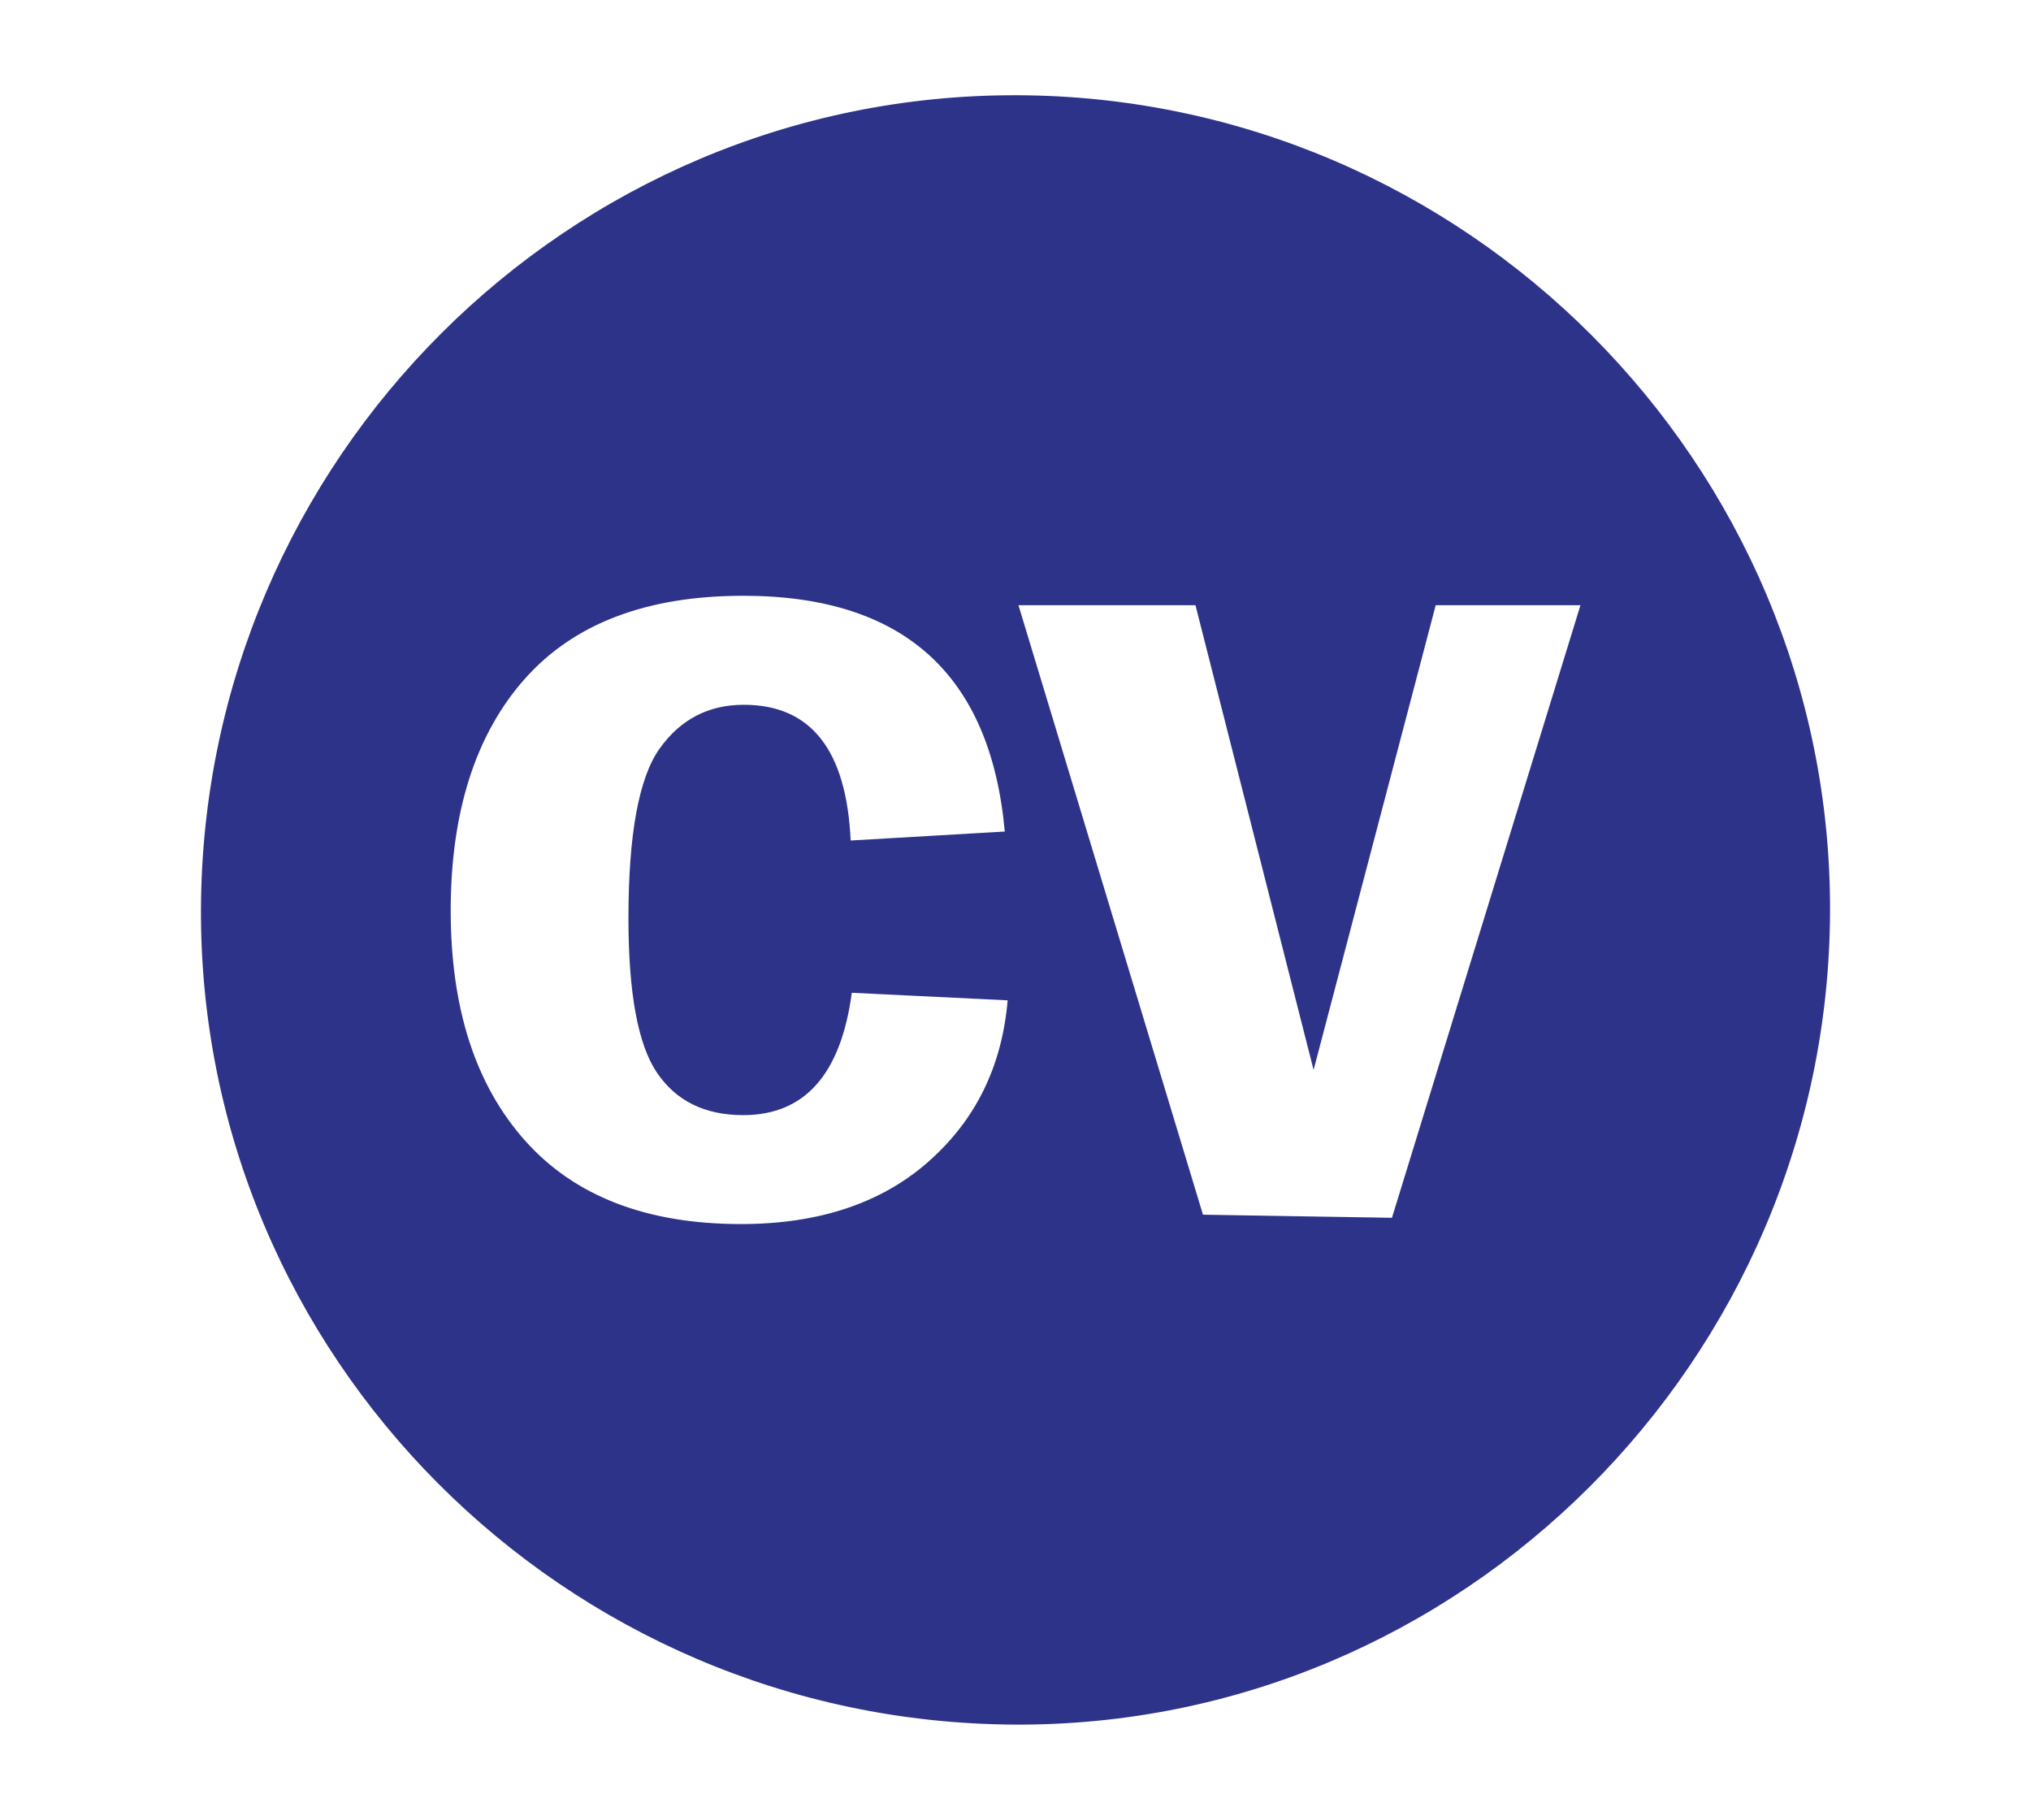 <?xml version="1.0" encoding="UTF-8"?>
<svg id="Layer_1" data-name="Layer 1" xmlns="http://www.w3.org/2000/svg" viewBox="0 0 249.33 223.38">
  <path d="m124.81,11.69c-54.97-.14-99.91,44.69-100.14,99.87-.22,54.9,44.59,99.83,99.86,100.13,54.83.29,99.96-44.71,100.13-99.85.17-54.94-44.77-100.01-99.86-100.15Zm-10.84,130.91c-5.8,5.1-13.47,7.65-23,7.65-11.6,0-20.44-3.42-26.52-10.25-6.08-6.83-9.12-16.24-9.12-28.23s3.01-21.56,9.05-28.39c6.03-6.83,14.99-10.25,26.86-10.25,19.66,0,30.36,9.65,32.11,28.94l-18.92,1.1c-.51-11.11-4.88-16.66-13.12-16.66-4.33,0-7.77,1.79-10.33,5.37-2.55,3.58-3.83,10.52-3.83,20.83,0,9.21,1.17,15.54,3.52,18.99,2.35,3.45,5.87,5.18,10.57,5.18,7.55,0,11.99-5.01,13.33-15.02l19.13.93c-.69,8.11-3.94,14.72-9.74,19.81Zm56.91,6.88l-23.2-.38-22.65-74.81h21.73l14.5,57.04,14.99-57.04h17.77l-23.14,75.19Z" style="fill: #2e338a;"/>
</svg>